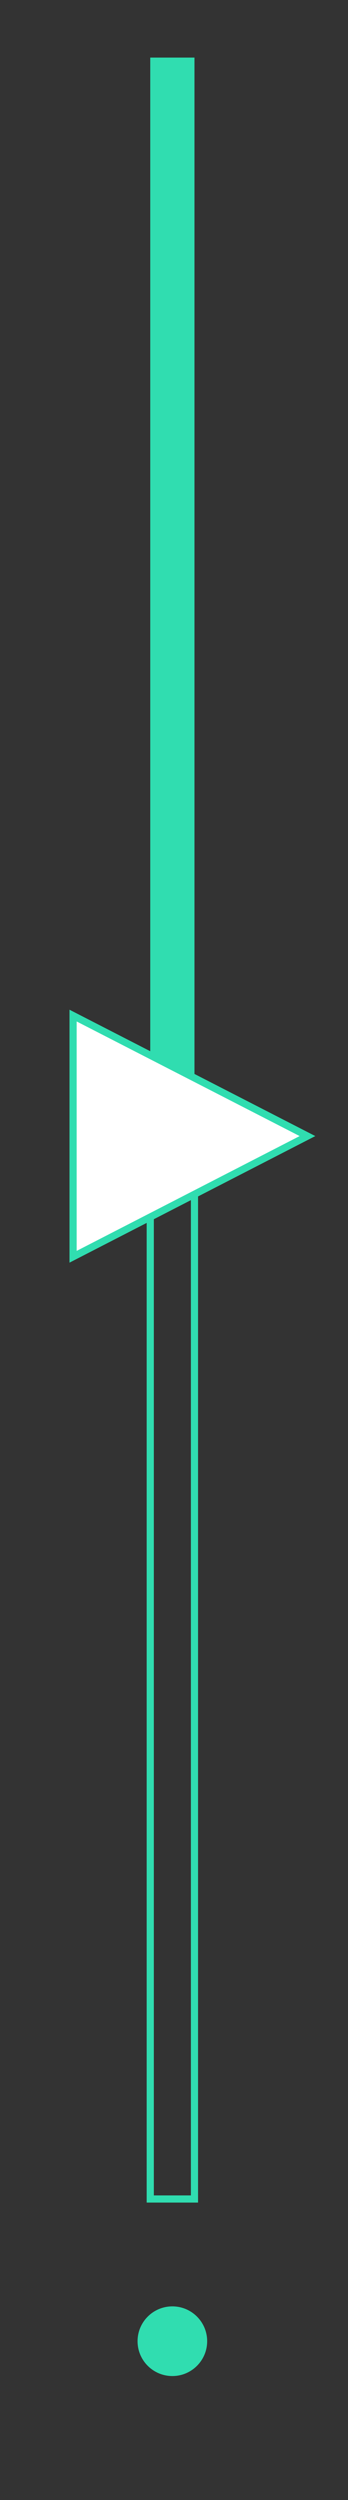 <svg id="Capa_1" data-name="Capa 1" xmlns="http://www.w3.org/2000/svg" viewBox="0 0 17 122"><rect x="0" y="0" width="17" height="122" fill="#333333" stroke="none"/><defs><style>.cls-1{fill:#30ddb0;}.cls-2{fill:none;}.cls-2,.cls-3{stroke:#30ddb0;stroke-miterlimit:10;stroke-width:0.35px;}.cls-3{fill:#fff;}</style></defs><rect class="cls-1" x="-16.64" y="26.8" width="50.12" height="2.16" transform="translate(36.3 19.45) rotate(90)"/><rect class="cls-2" x="-16.64" y="81.18" width="50.12" height="2.16" transform="translate(90.68 73.83) rotate(90)"/><polygon class="cls-3" points="3.57 49.56 15.02 55.44 3.57 61.33 3.57 49.56"/><circle class="cls-1" cx="8.42" cy="114.25" r="1.7"/></svg>